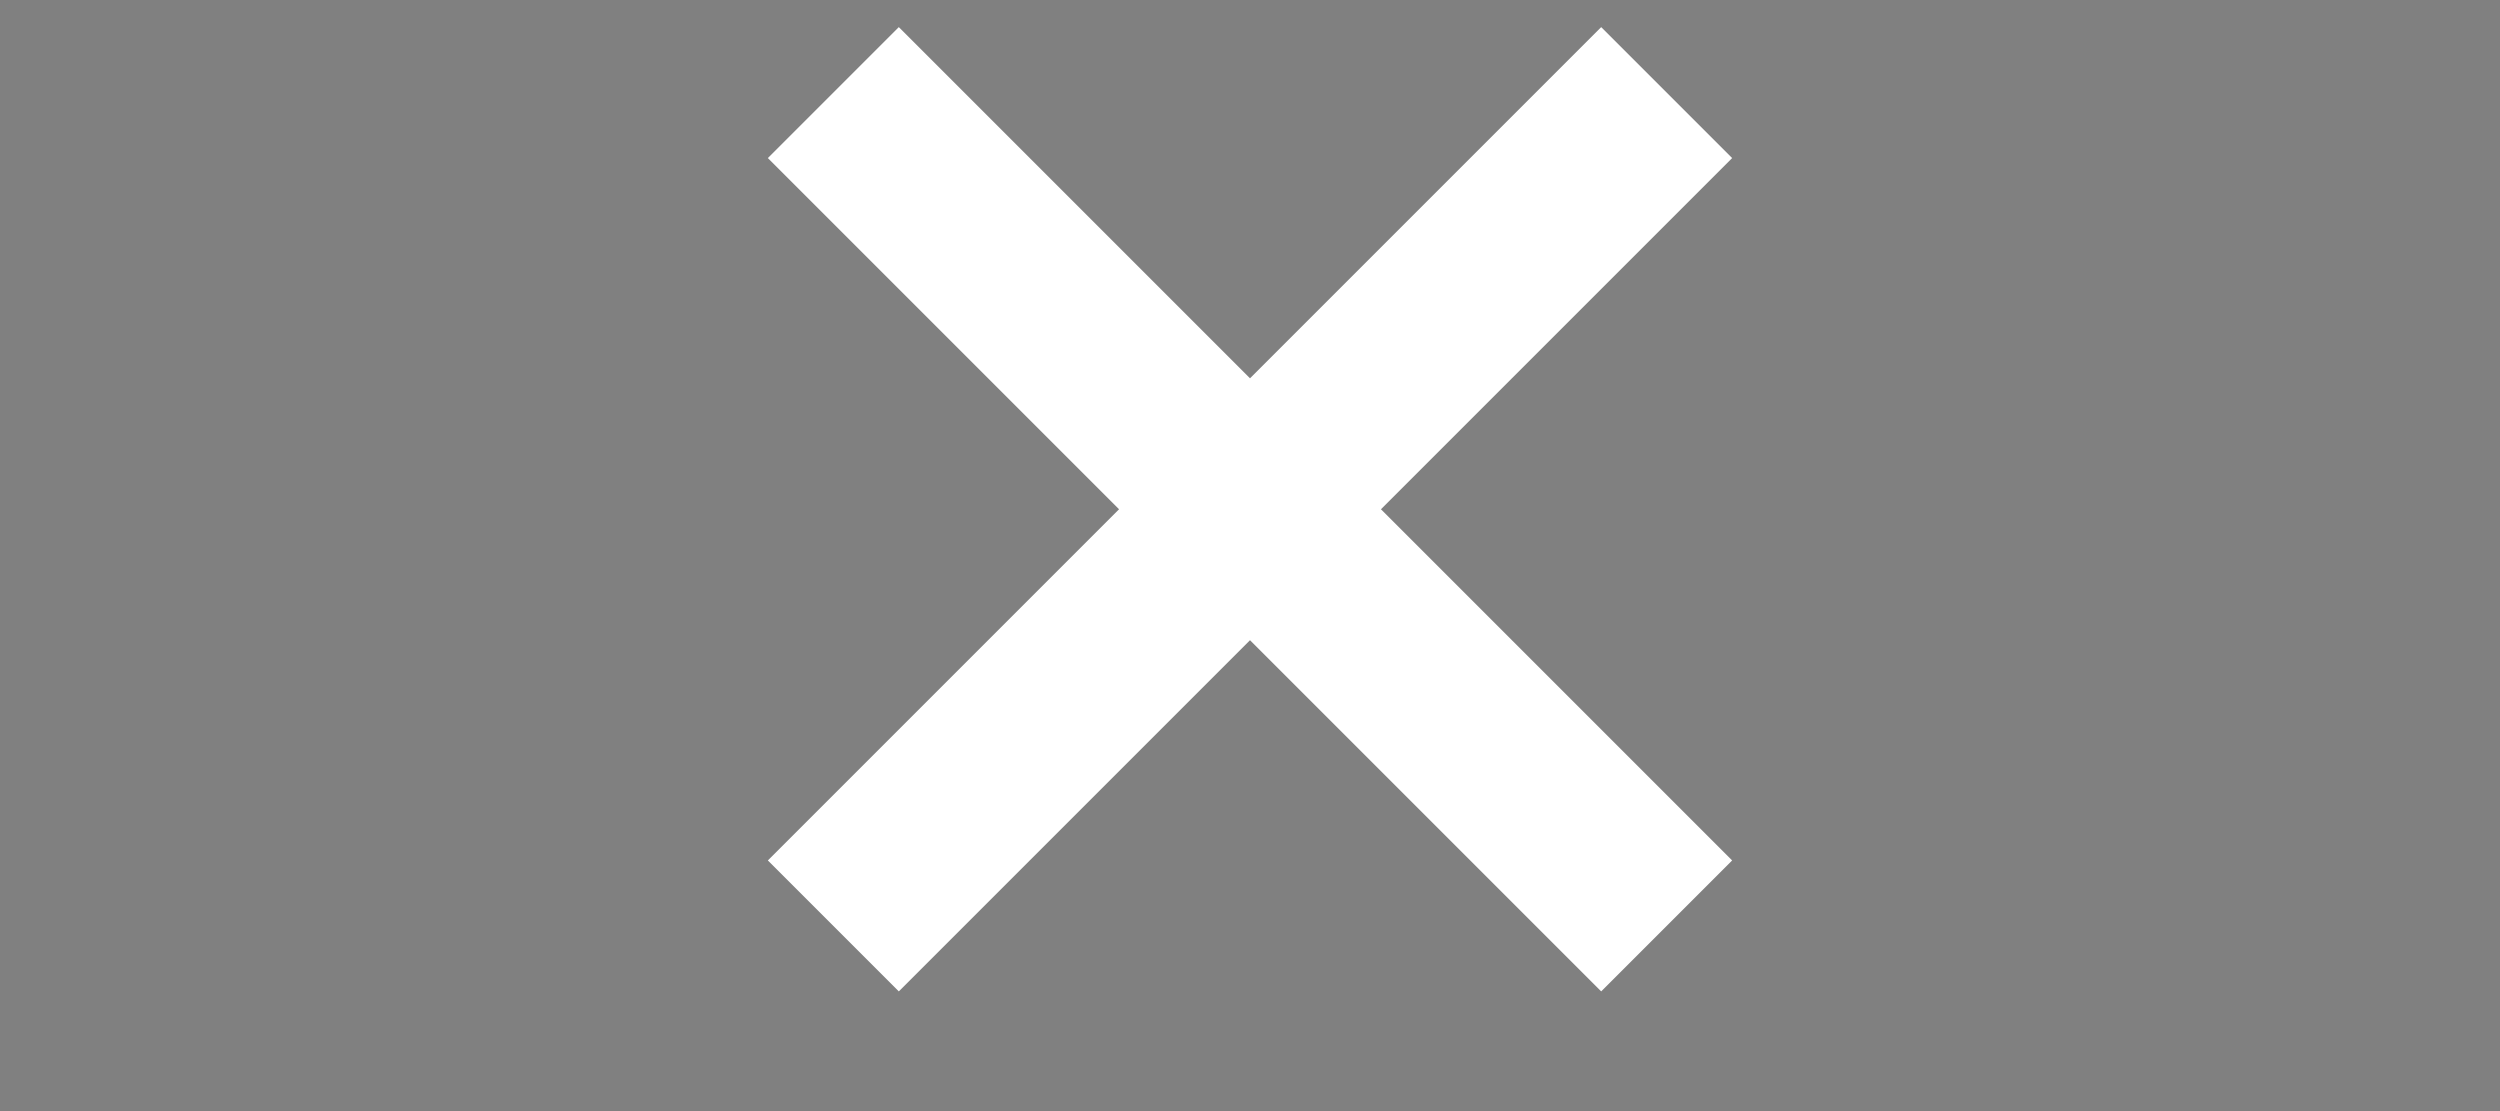 <svg xmlns="http://www.w3.org/2000/svg" viewBox="0 0 54 24"><rect x="0" y="0" width="54" height="24" fill="#808080" stroke="none"/><path stroke="#fff" stroke-width="4" d="M18 2l18 18m0-18l-18 18"/></svg>